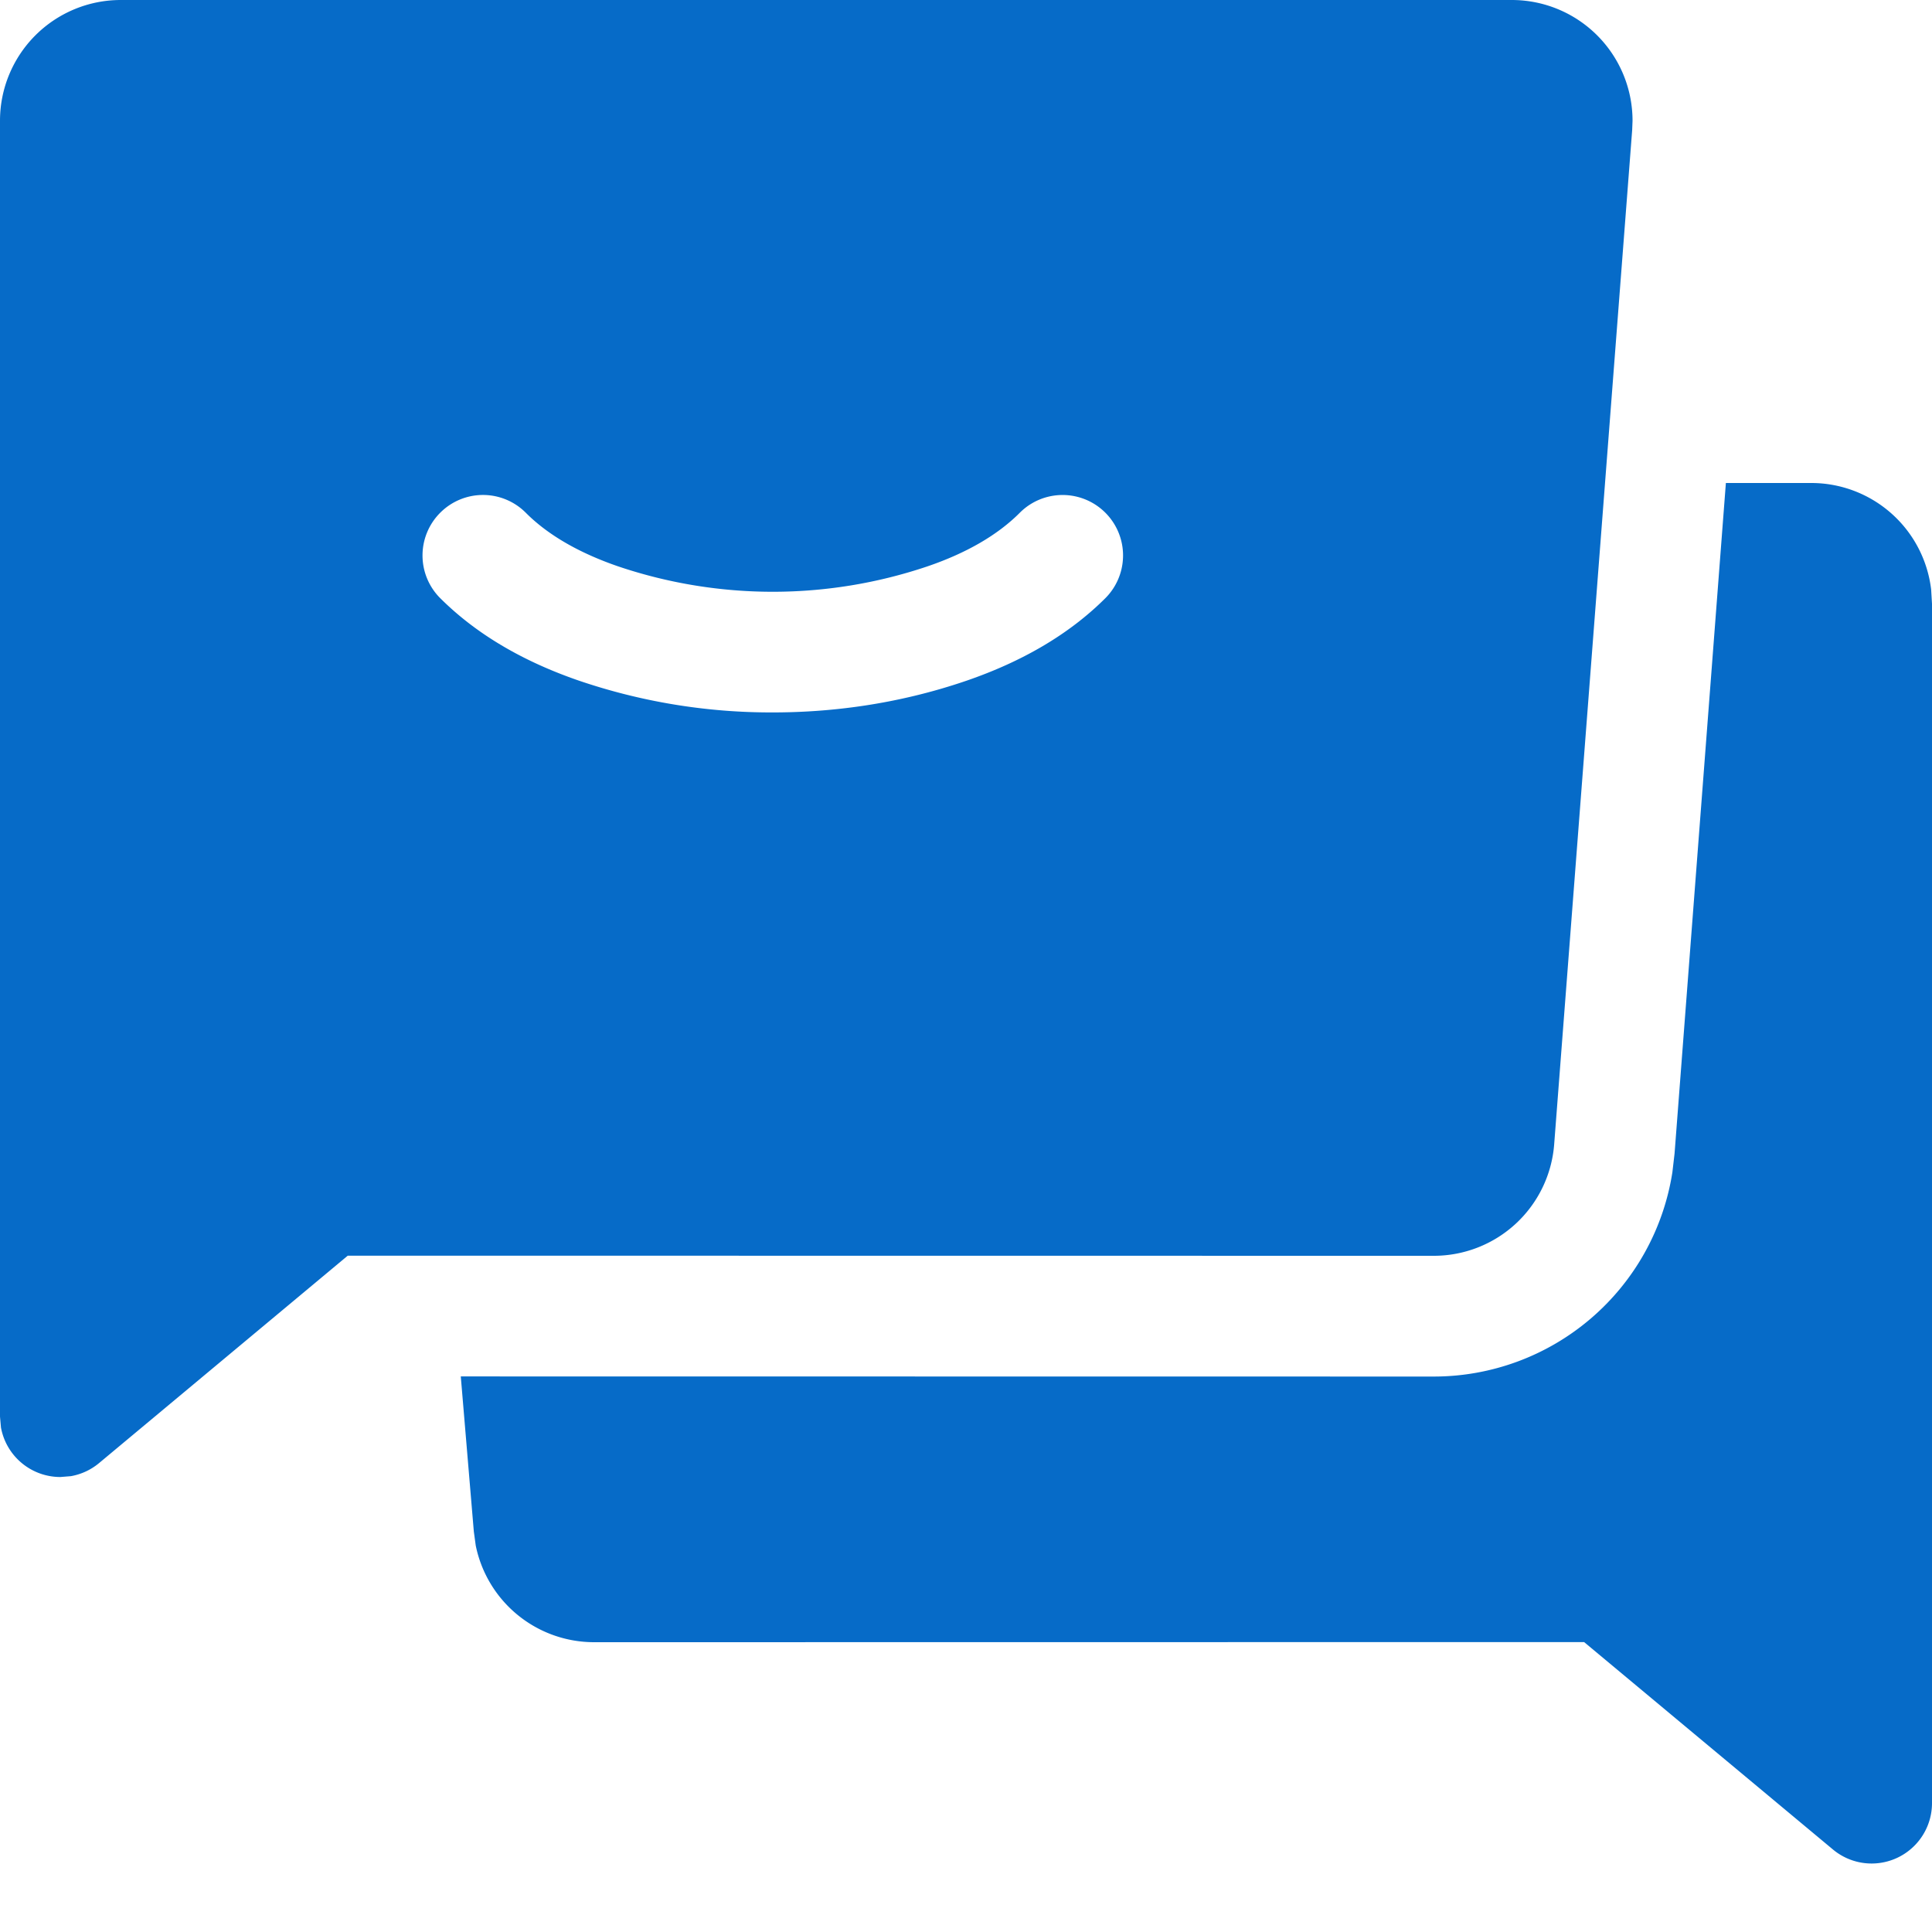 <svg
  xmlns="http://www.w3.org/2000/svg"
  view-box="0 0 16 16"
  width="16"
  height="16"
  fill="#066bc8"
>
  <g fill-rule="evenodd">
    <path
      d="M15 4a1 1 0 01.993.883L16 5v9.932a.5.5 0 01-.82.385l-2.061-1.718-8.199.001a1 1 0 01-.98-.8l-.016-.117-.108-1.284 8.058.001a2 2 0 001.976-1.692l.018-.155L14.293 4H15zm-2.48-4a1 1 0 011 1l-.003.077-.646 8.4a1 1 0 01-.997.923l-8.994-.001-2.06 1.718a.5.5 0 01-.233.108l-.087.007a.5.5 0 01-.492-.41L0 11.732V1a1 1 0 011-1h11.52zM3.646 4.246a.5.5 0 000 .708c.305.304.694.526 1.146.682A4.936 4.936 0 006.4 5.9c.464 0 1.02-.062 1.608-.264.452-.156.841-.378 1.146-.682a.5.5 0 10-.708-.708c-.185.186-.445.335-.764.444a4.004 4.004 0 01-2.564 0c-.319-.11-.579-.258-.764-.444a.5.5 0 00-.708 0z"
    ></path>
  </g>
</svg>
